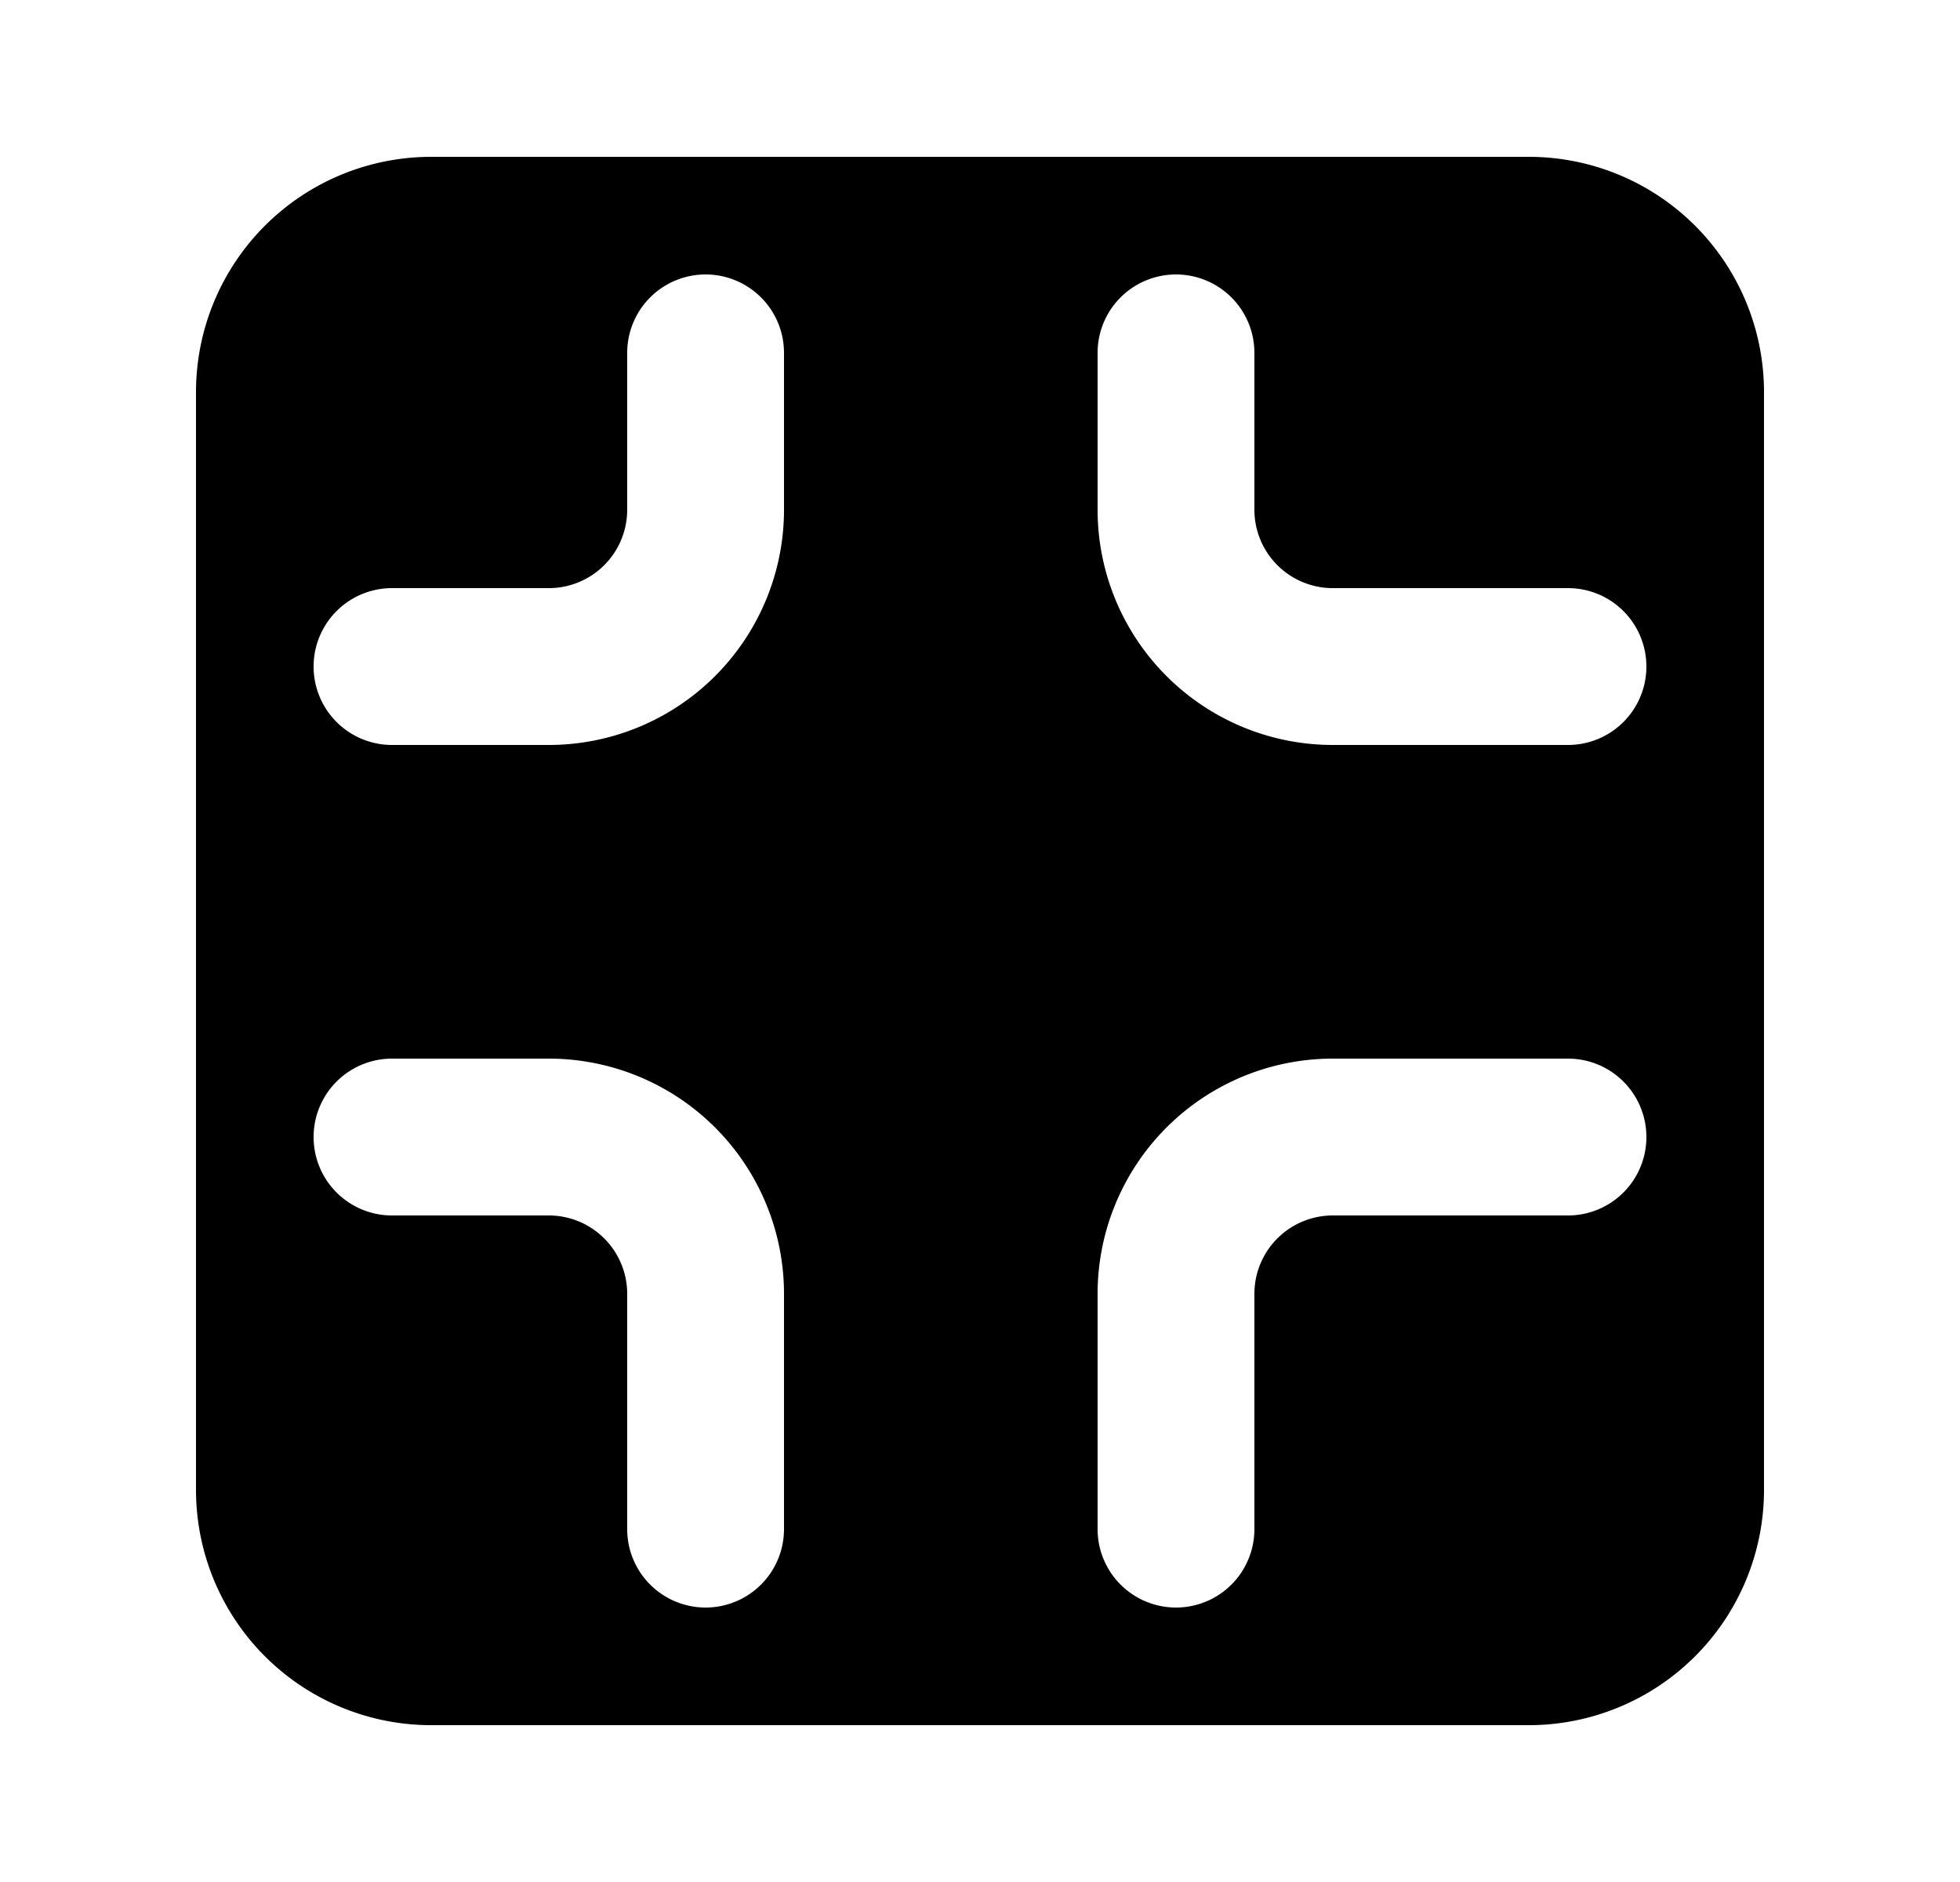 <svg xmlns="http://www.w3.org/2000/svg" viewBox="0 0 25 24" fill="currentColor" aria-hidden="true" data-slot="icon">
    <path fill-rule="evenodd" d="M2.5 5a3 3 0 0 1 3-3h14a3 3 0 0 1 3 3v14a3 3 0 0 1-3 3h-14a3 3 0 0 1-3-3zM10 6.5a3 3 0 0 1-3 3H5a1 1 0 0 1 0-2h2a1 1 0 0 0 1-1v-2a1 1 0 0 1 2 0zm7 3a3 3 0 0 1-3-3v-2a1 1 0 1 1 2 0v2a1 1 0 0 0 1 1h3a1 1 0 1 1 0 2zm-7 7a3 3 0 0 0-3-3H5a1 1 0 1 0 0 2h2a1 1 0 0 1 1 1v3a1 1 0 1 0 2 0zm7-3a3 3 0 0 0-3 3v3a1 1 0 1 0 2 0v-3a1 1 0 0 1 1-1h3a1 1 0 1 0 0-2z" clip-rule="evenodd"/>
</svg>
